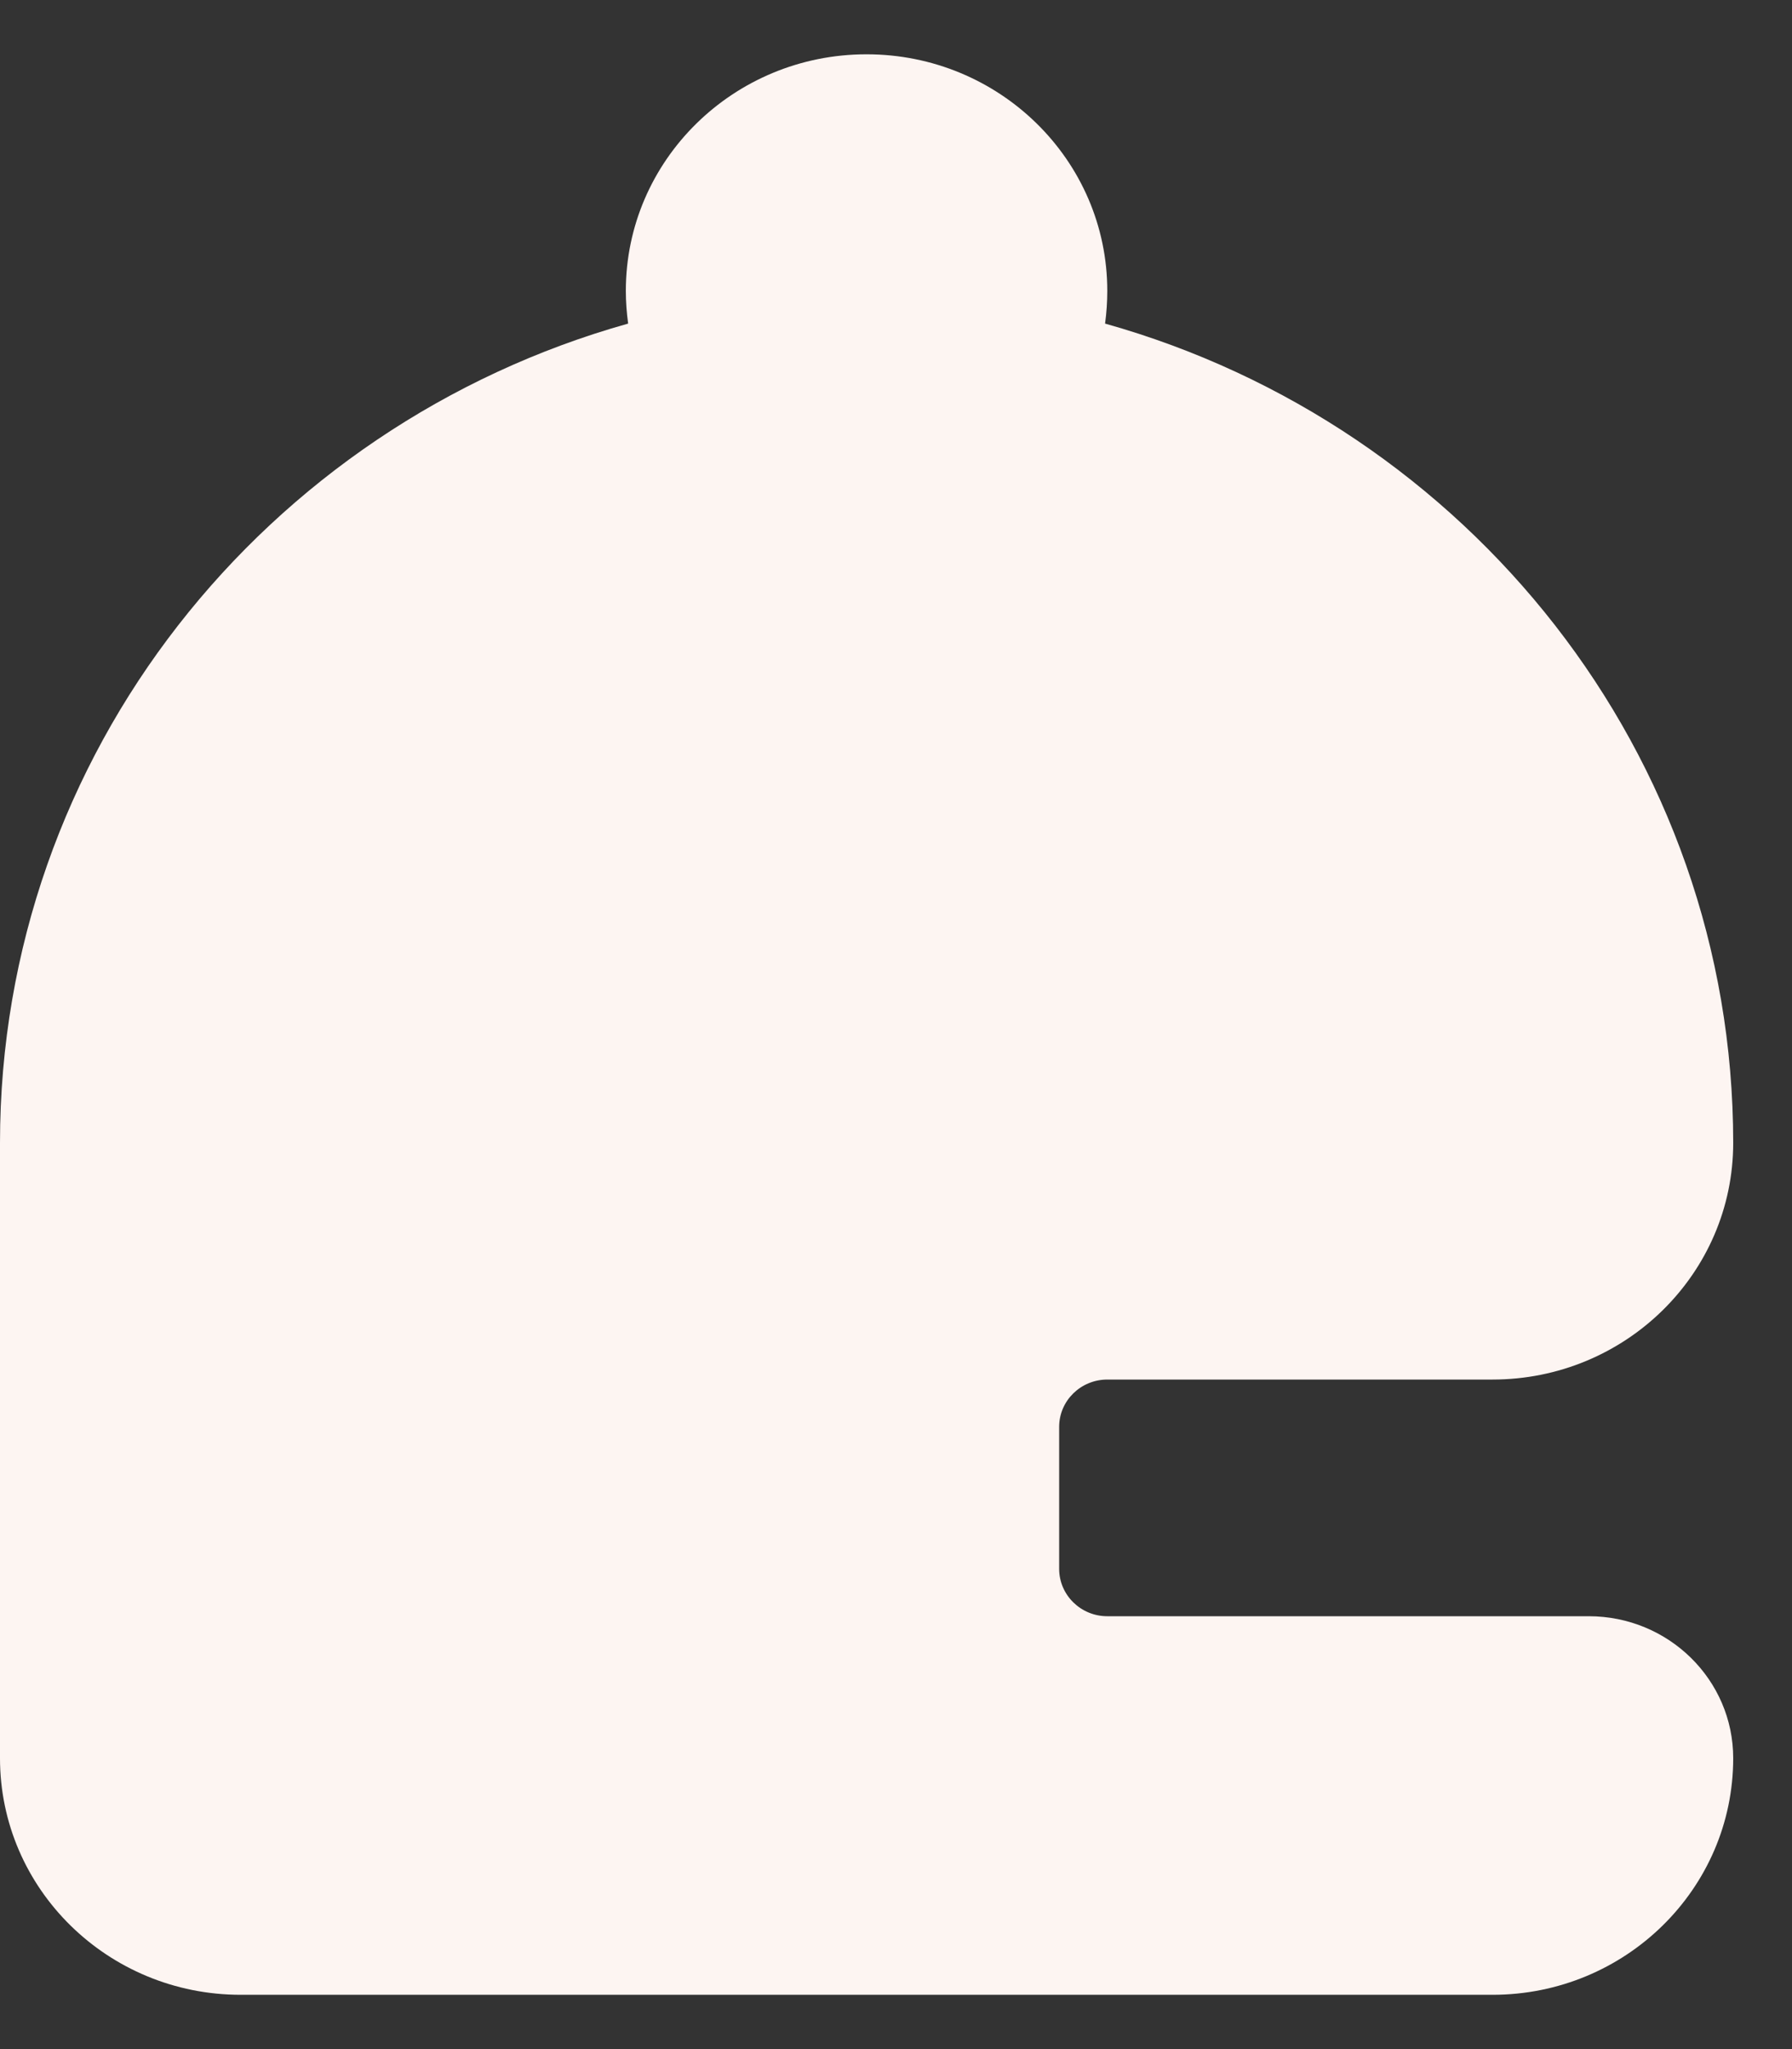 <svg width="21" height="24" viewBox="0 0 21 24" fill="none" xmlns="http://www.w3.org/2000/svg">
<rect x="0" y="0" width="21" height="24" fill="#333333" stroke="none"/>
<path d="M10.155 0.636C8.597 0.636 7.334 1.877 7.334 3.407C7.334 3.537 7.344 3.665 7.361 3.79C3.111 4.982 0 8.827 0 13.386V20.593C0 22.123 1.263 23.364 2.821 23.364H17.49C19.048 23.364 20.311 22.123 20.311 20.593C20.311 19.674 19.553 18.93 18.618 18.93H12.976C12.665 18.93 12.412 18.681 12.412 18.375V16.712C12.412 16.406 12.665 16.158 12.976 16.158L17.49 16.158C19.048 16.158 20.311 14.917 20.311 13.386C20.311 8.827 17.2 4.982 12.95 3.79C12.967 3.665 12.976 3.537 12.976 3.407C12.976 1.877 11.713 0.636 10.155 0.636Z" fill="#FDF5F2"/>
</svg>
